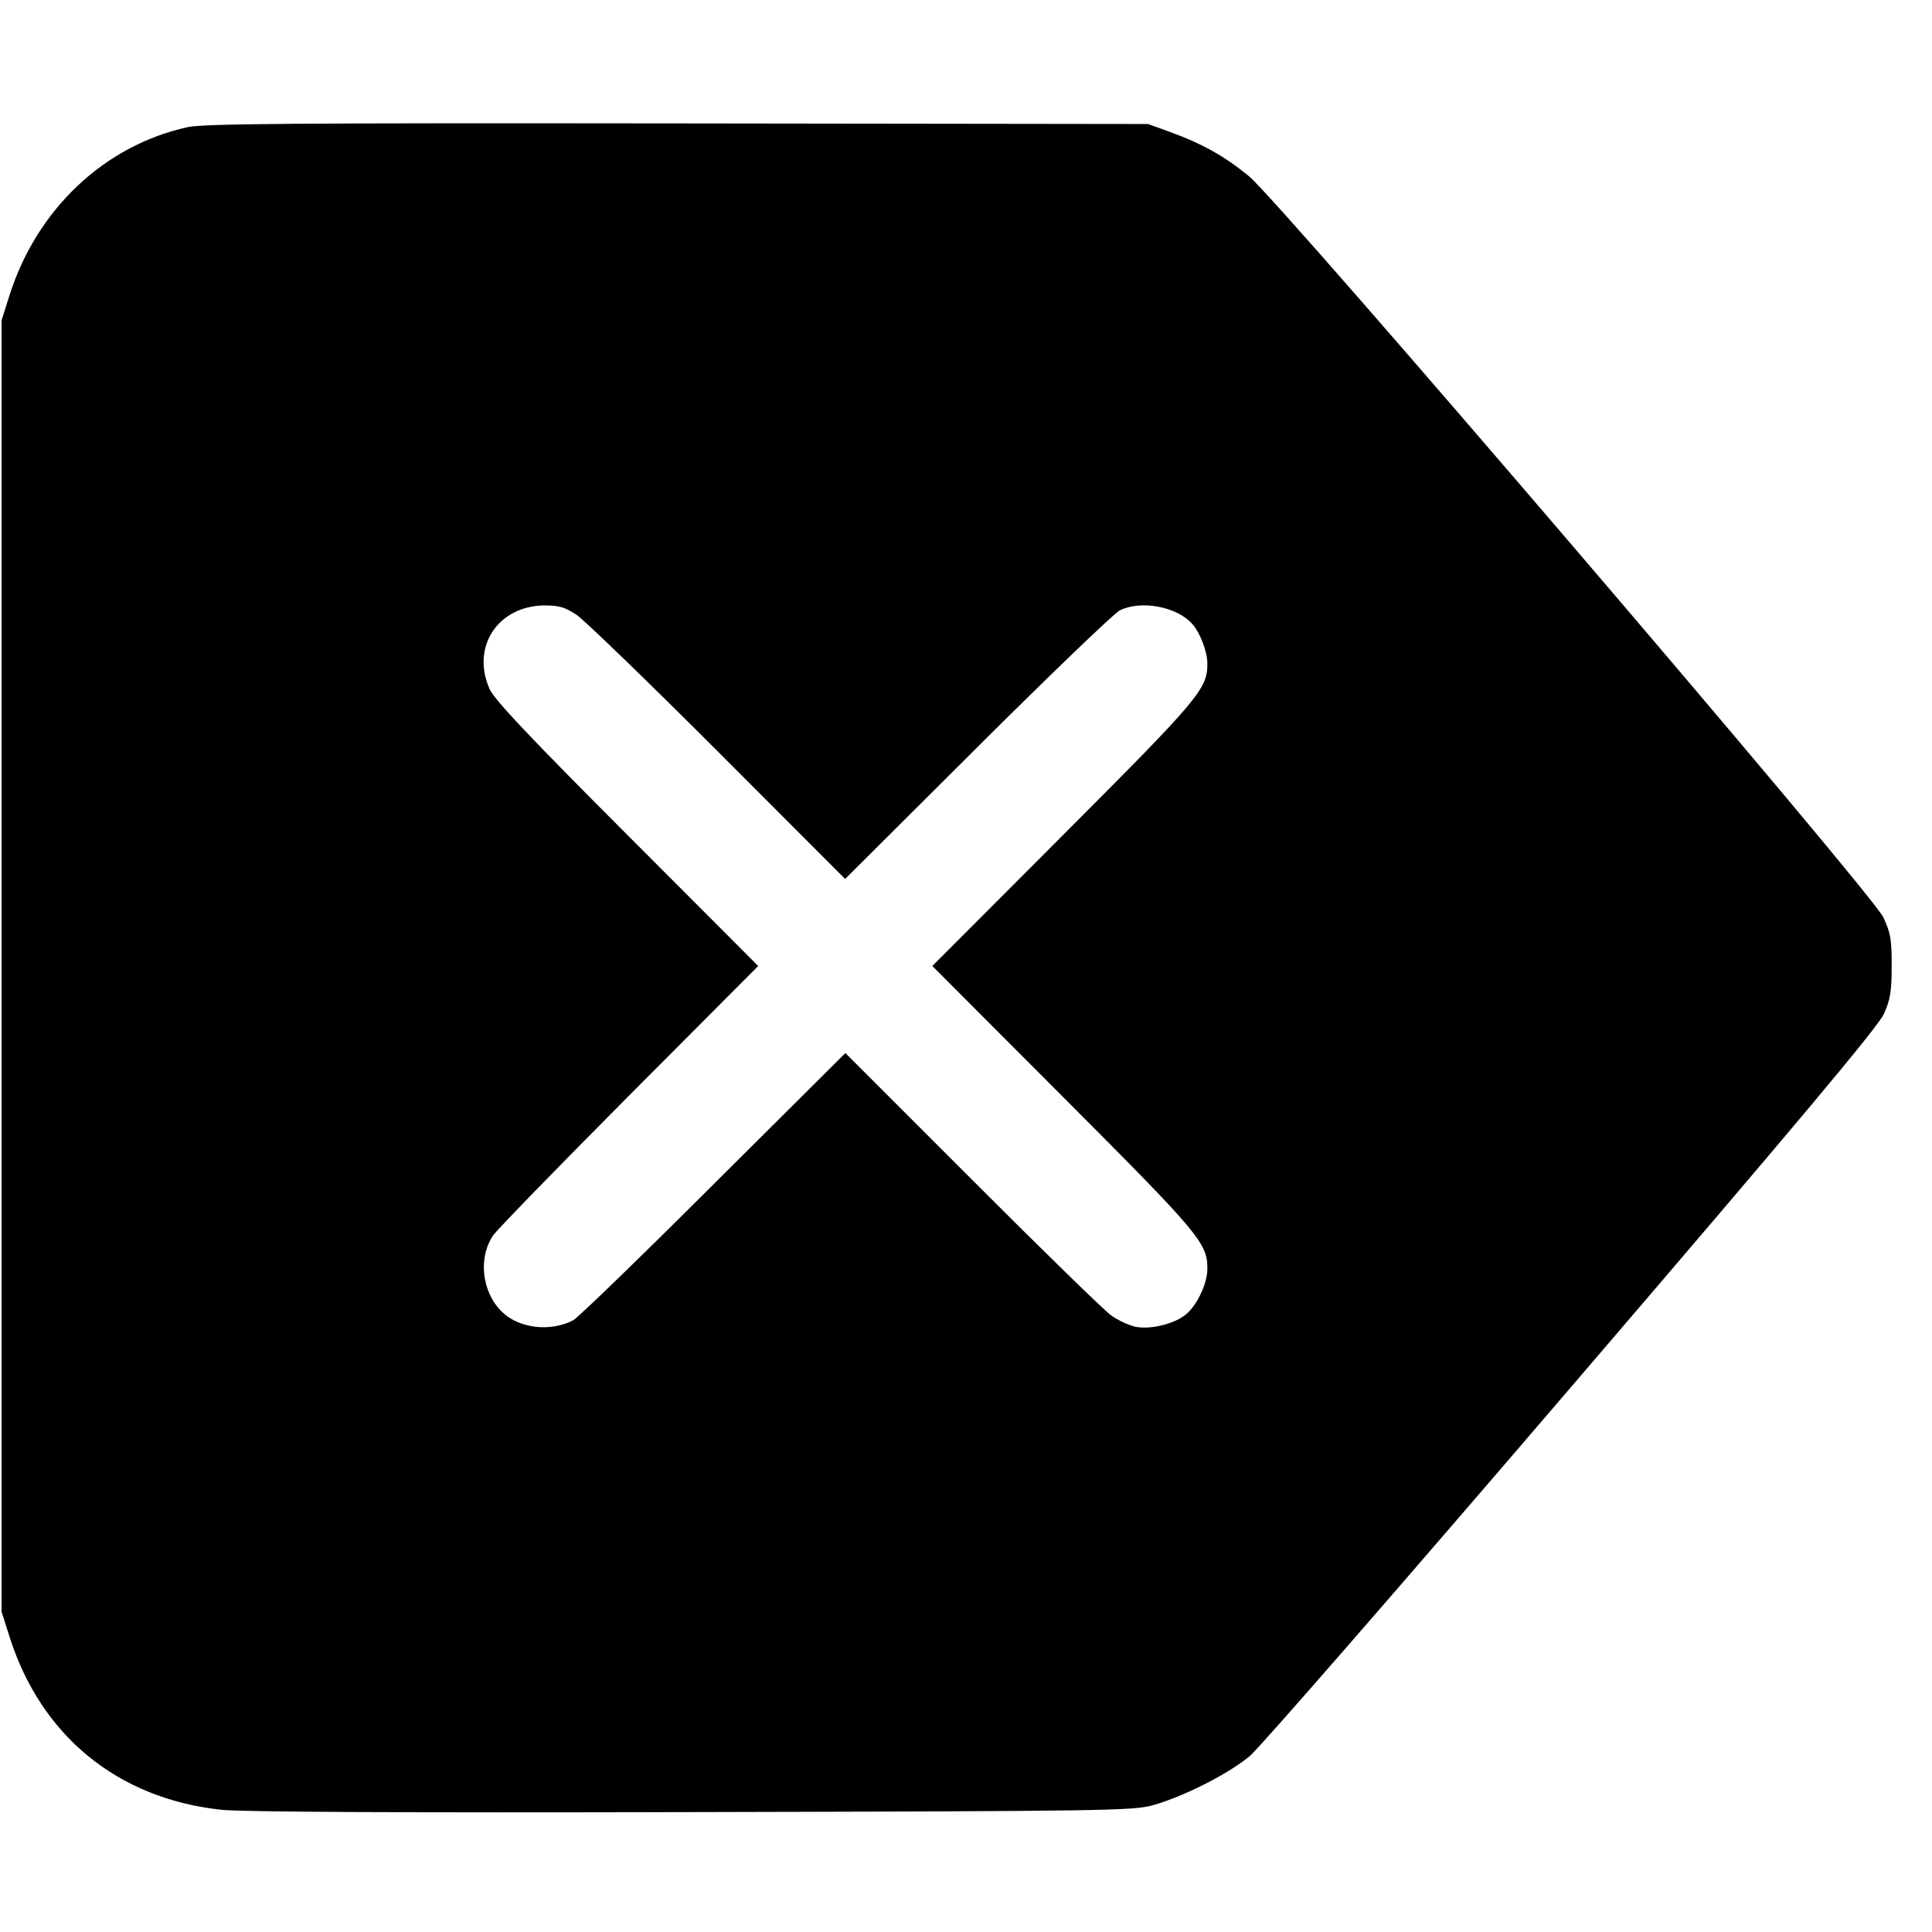 <svg width="16" height="16" fill="currentColor" xmlns="http://www.w3.org/2000/svg"><path d="M1.554 1.053 C 0.862 1.205,0.301 1.736,0.076 2.454 L 0.013 2.653 0.013 8.000 L 0.013 13.347 0.076 13.546 C 0.336 14.374,0.973 14.896,1.835 14.988 C 2.004 15.006,3.348 15.013,5.733 15.007 C 9.154 14.999,9.384 14.996,9.547 14.950 C 9.805 14.878,10.180 14.687,10.352 14.541 C 10.436 14.470,11.637 13.090,13.021 11.475 C 14.897 9.287,15.554 8.503,15.602 8.396 C 15.655 8.278,15.666 8.210,15.666 8.000 C 15.667 7.782,15.657 7.726,15.597 7.597 C 15.499 7.389,10.614 1.682,10.343 1.459 C 10.141 1.293,9.953 1.188,9.679 1.089 L 9.507 1.027 5.613 1.022 C 2.413 1.018,1.690 1.024,1.554 1.053 M4.775 5.092 C 4.840 5.136,5.367 5.645,5.946 6.225 L 6.999 7.279 8.093 6.189 C 8.694 5.590,9.225 5.080,9.272 5.056 C 9.446 4.968,9.743 5.022,9.872 5.165 C 9.939 5.239,10.000 5.399,9.999 5.499 C 9.998 5.707,9.929 5.788,8.806 6.913 L 7.721 8.000 8.806 9.087 C 9.935 10.218,9.999 10.294,9.999 10.507 C 9.999 10.623,9.922 10.794,9.831 10.877 C 9.740 10.961,9.528 11.015,9.401 10.987 C 9.347 10.975,9.259 10.934,9.205 10.896 C 9.151 10.859,8.633 10.354,8.054 9.774 L 7.001 8.721 5.907 9.810 C 5.306 10.410,4.784 10.915,4.747 10.934 C 4.558 11.032,4.301 11.002,4.159 10.866 C 3.991 10.705,3.957 10.418,4.084 10.231 C 4.115 10.185,4.622 9.664,5.210 9.073 L 6.279 8.000 5.194 6.913 C 4.381 6.099,4.096 5.797,4.055 5.707 C 3.899 5.359,4.123 5.017,4.509 5.014 C 4.630 5.014,4.679 5.028,4.775 5.092 " stroke="none" fill-rule="evenodd"></path></svg>